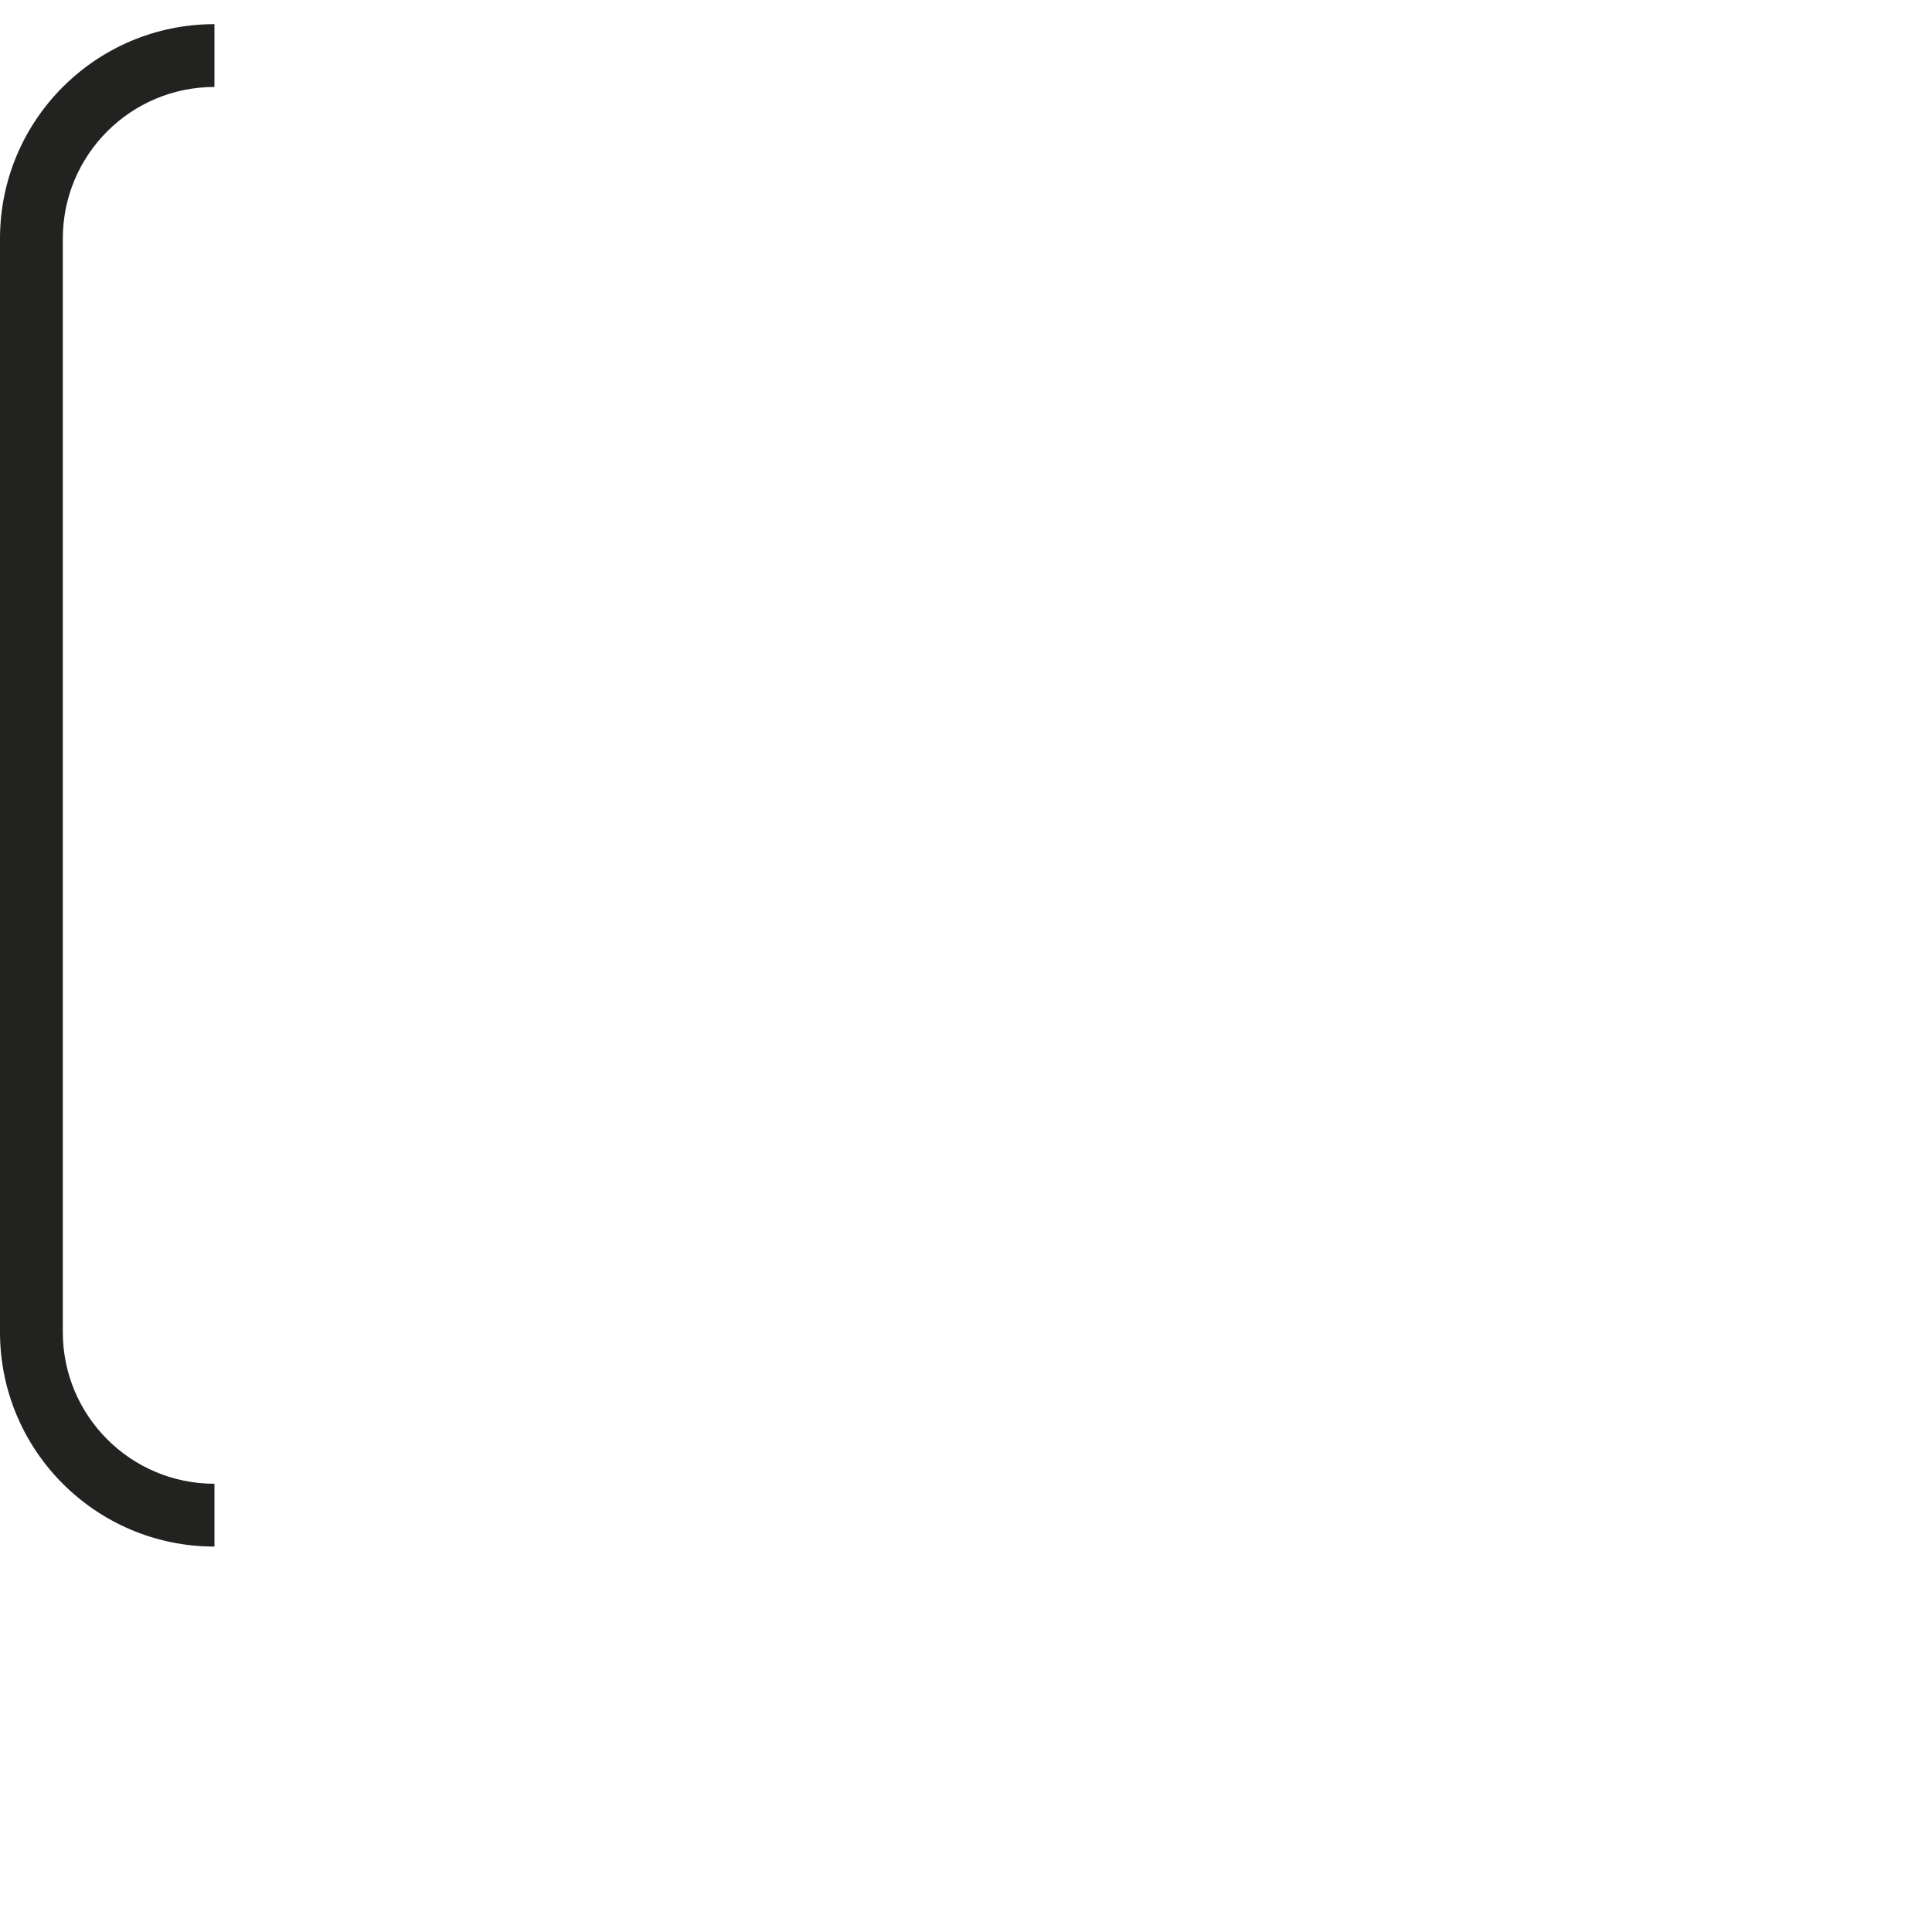<?xml version="1.0" encoding="iso-8859-1"?>
<!-- Generator: Adobe Illustrator 21.0.0, SVG Export Plug-In . SVG Version: 6.00 Build 0)  -->
<svg version="1.1" xmlns="http://www.w3.org/2000/svg" xmlns:xlink="http://www.w3.org/1999/xlink" x="0px" y="0px"
	 viewBox="0 0 1000 1000" style="enable-background:new 0 0 1000 1000;" xml:space="preserve">
<g id="Glyph_x5F_OpenParentheses">
	<path style="fill:#222221;" d="M111,767.992c-43.35,0-78.49-35.14-78.49-78.49V549.171h0V263.833h0V123.502
		c0-43.35,35.14-78.49,78.49-78.49v-32.51c-61.3,0-111,49.7-111,111v29.168v0v111.163v285.339v111.163v29.168
		c0,61.3,49.7,111,111,111V767.992z"/>
</g>
<g id="Calque_1">
</g>
</svg>
